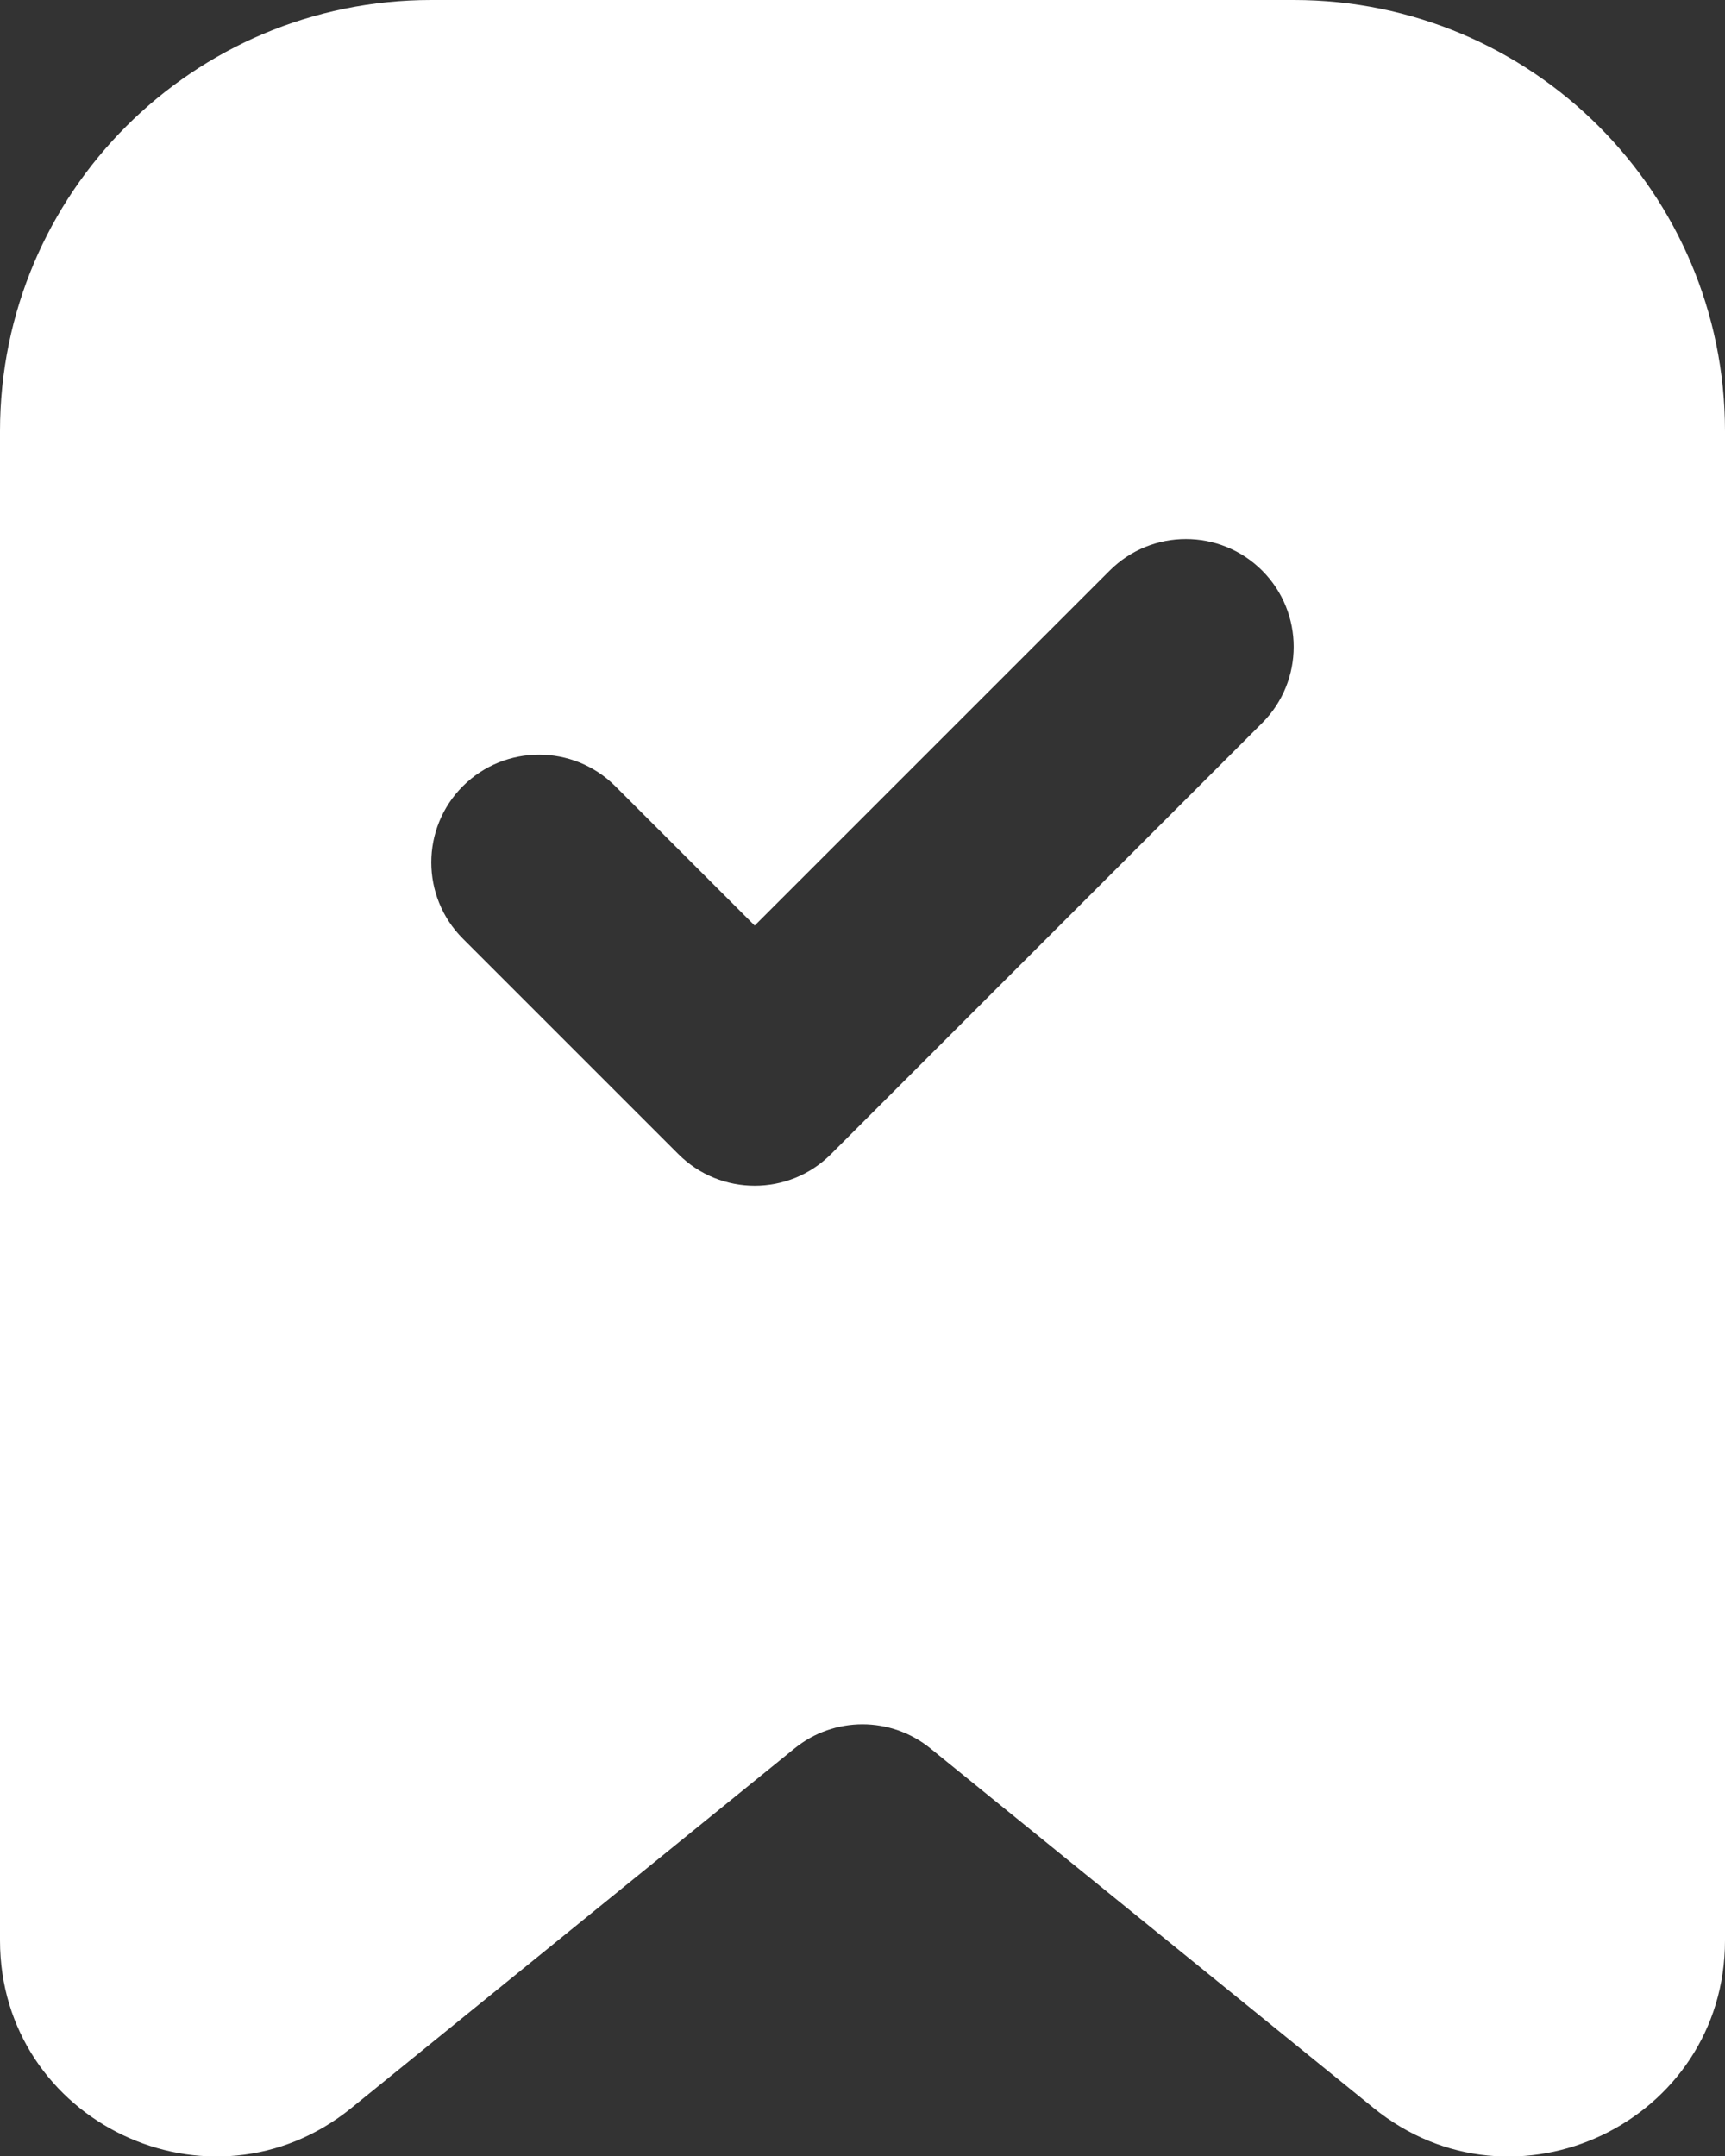 <svg xmlns="http://www.w3.org/2000/svg" width="16" height="20" viewBox="0 0 16 20">
    <rect x="0" y="0" width="16" height="20" fill="#333333" stroke="none"/>
    <g fill="none" fill-rule="evenodd">
        <g fill="#FFF">
            <g>
                <g>
                    <path d="M0 9c0-2.21 1.79-4 4-4h8c2.21 0 4 1.79 4 4v14c0 1.684-1.953 2.615-3.26 1.554l-4.11-3.335c-.367-.298-.893-.298-1.26 0l-4.11 3.335C1.953 25.614 0 24.684 0 23V9zm11.707 2.707c.39-.39.39-1.024 0-1.414-.39-.39-1.024-.39-1.414 0L7 13.586l-1.293-1.293c-.39-.39-1.024-.39-1.414 0-.39.39-.39 1.024 0 1.414l2 2c.39.39 1.024.39 1.414 0l4-4z" transform="translate(-430 -330) translate(180 185) translate(250 140)"/>
                </g>
            </g>
        </g>
    </g>
</svg>
